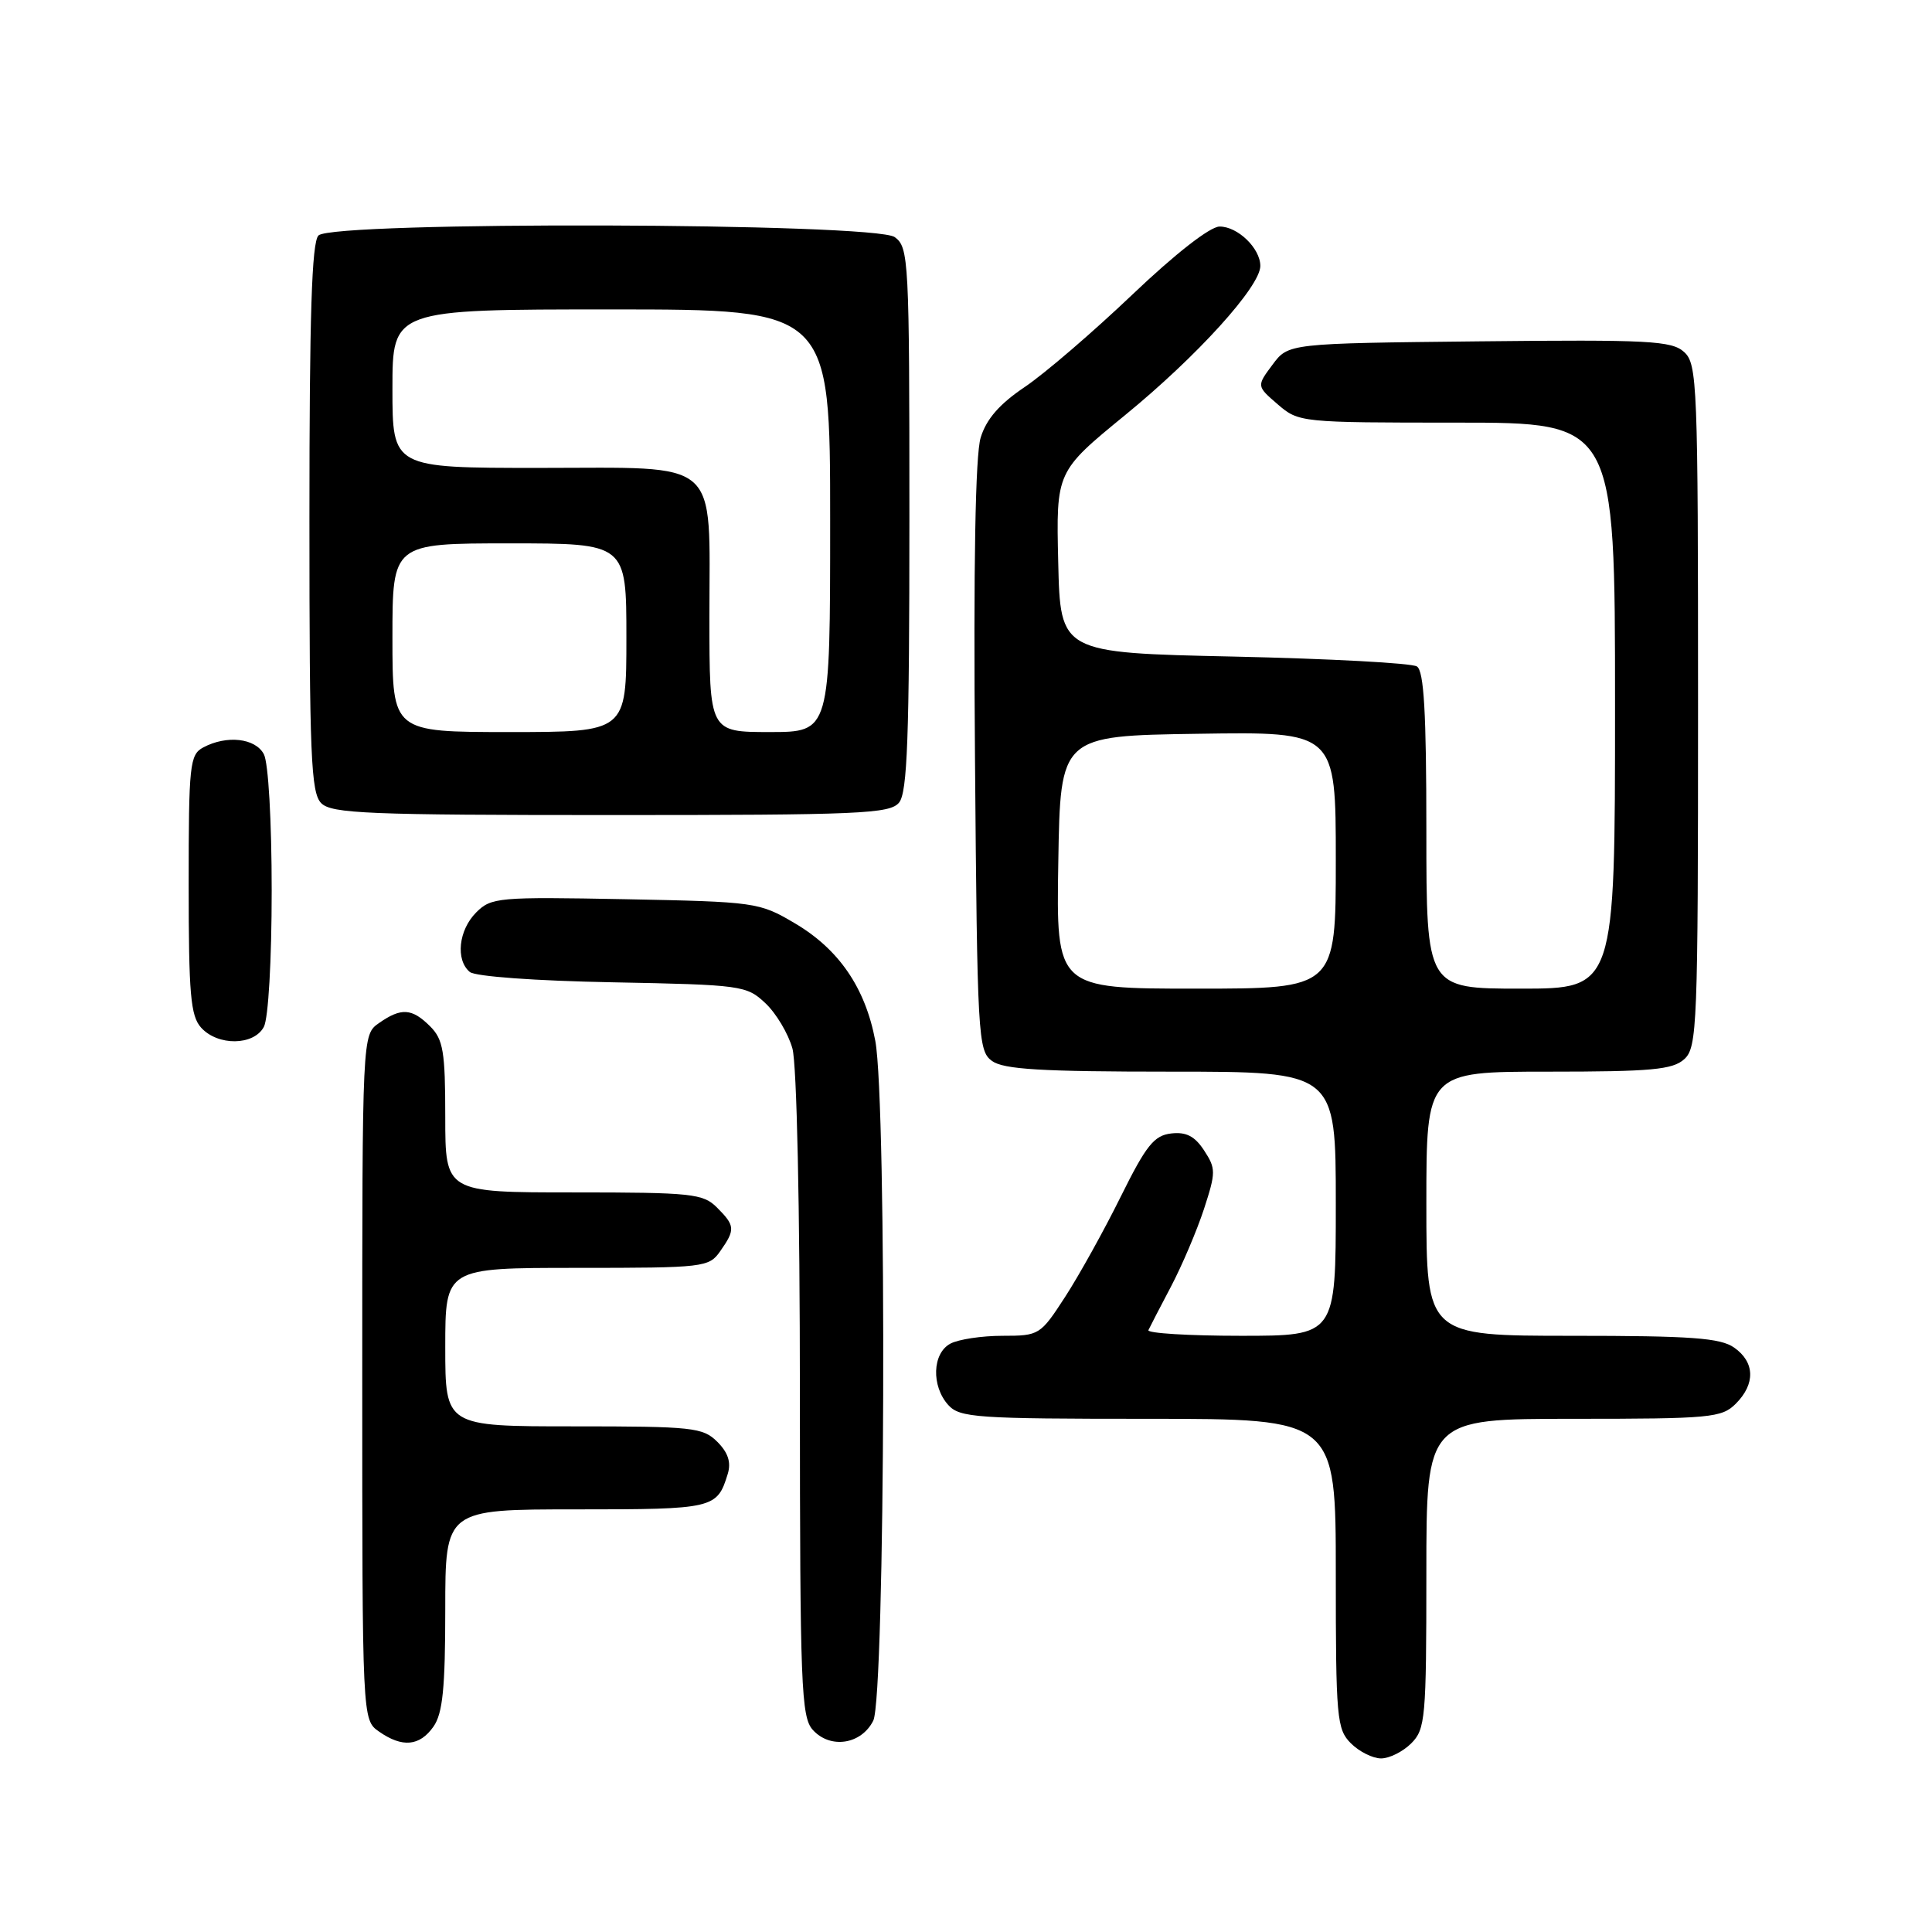 <?xml version="1.0" encoding="UTF-8" standalone="no"?>
<!DOCTYPE svg PUBLIC "-//W3C//DTD SVG 1.1//EN" "http://www.w3.org/Graphics/SVG/1.1/DTD/svg11.dtd" >
<svg xmlns="http://www.w3.org/2000/svg" xmlns:xlink="http://www.w3.org/1999/xlink" version="1.1" viewBox="0 0 256 256">
 <g >
 <path fill="currentColor"
d=" M 187.00 231.00 C 188.87 229.13 189.00 227.67 189.00 208.50 C 189.00 188.00 189.00 188.00 208.50 188.00 C 226.67 188.00 228.14 187.86 230.00 186.00 C 232.62 183.38 232.54 180.49 229.78 178.56 C 227.95 177.28 224.11 177.00 208.28 177.00 C 189.00 177.00 189.00 177.00 189.00 159.50 C 189.00 142.00 189.00 142.00 205.17 142.00 C 218.82 142.00 221.63 141.74 223.17 140.35 C 224.89 138.79 225.00 136.01 225.00 93.50 C 225.00 50.82 224.90 48.22 223.15 46.64 C 221.51 45.15 218.49 44.99 196.01 45.23 C 170.71 45.50 170.71 45.50 168.61 48.33 C 166.50 51.16 166.50 51.16 169.31 53.58 C 172.08 55.97 172.34 56.00 193.06 56.00 C 214.00 56.00 214.00 56.00 214.00 93.50 C 214.00 131.00 214.00 131.00 201.50 131.00 C 189.00 131.00 189.00 131.00 189.00 110.06 C 189.00 94.40 188.68 88.91 187.75 88.31 C 187.06 87.86 176.15 87.28 163.50 87.00 C 140.50 86.50 140.50 86.50 140.22 74.49 C 139.94 62.49 139.94 62.49 149.10 54.99 C 158.63 47.20 167.00 37.96 167.00 35.24 C 167.00 32.90 163.99 30.00 161.60 30.02 C 160.34 30.02 155.72 33.63 150.05 39.03 C 144.85 43.98 138.44 49.49 135.80 51.27 C 132.42 53.54 130.69 55.54 129.94 58.00 C 129.24 60.30 128.98 74.82 129.19 100.33 C 129.49 137.42 129.59 139.23 131.44 140.58 C 132.98 141.70 137.94 142.00 155.19 142.00 C 177.00 142.00 177.00 142.00 177.00 159.50 C 177.00 177.00 177.00 177.00 164.42 177.00 C 157.50 177.00 151.99 176.66 152.17 176.25 C 152.36 175.84 153.71 173.23 155.17 170.46 C 156.63 167.68 158.59 163.07 159.53 160.21 C 161.12 155.33 161.12 154.84 159.55 152.44 C 158.32 150.55 157.17 149.96 155.19 150.19 C 152.92 150.45 151.87 151.77 148.50 158.57 C 146.30 163.02 142.99 168.98 141.15 171.82 C 137.85 176.91 137.71 177.00 132.83 177.00 C 130.10 177.00 127.00 177.47 125.93 178.04 C 123.53 179.32 123.39 183.66 125.65 186.17 C 127.17 187.85 129.36 188.00 152.15 188.00 C 177.00 188.00 177.00 188.00 177.00 208.50 C 177.00 227.67 177.13 229.13 179.00 231.00 C 180.10 232.10 181.90 233.00 183.00 233.00 C 184.10 233.00 185.90 232.10 187.00 231.00 Z  M 57.44 228.78 C 58.66 227.04 59.00 223.68 59.00 213.28 C 59.00 200.00 59.00 200.00 76.38 200.00 C 94.61 200.00 95.02 199.90 96.43 195.30 C 96.90 193.77 96.48 192.48 95.05 191.05 C 93.14 189.14 91.81 189.00 76.00 189.00 C 59.00 189.00 59.00 189.00 59.00 178.50 C 59.00 168.00 59.00 168.00 76.44 168.00 C 93.34 168.00 93.94 167.93 95.44 165.78 C 97.45 162.92 97.41 162.41 95.00 160.00 C 93.16 158.16 91.67 158.00 76.00 158.00 C 59.00 158.00 59.00 158.00 59.00 148.00 C 59.00 139.33 58.73 137.73 57.00 136.00 C 54.59 133.59 53.16 133.50 50.22 135.56 C 48.00 137.11 48.00 137.11 48.00 182.50 C 48.00 227.89 48.00 227.89 50.22 229.44 C 53.30 231.60 55.61 231.39 57.44 228.78 Z  M 115.71 228.00 C 117.30 224.84 117.54 146.13 115.98 137.91 C 114.65 130.86 111.14 125.75 105.27 122.31 C 100.61 119.56 100.10 119.49 82.85 119.15 C 66.02 118.83 65.09 118.91 63.10 120.90 C 60.76 123.24 60.34 127.20 62.25 128.79 C 62.97 129.39 70.97 129.97 81.17 130.16 C 98.28 130.49 98.93 130.58 101.42 132.93 C 102.84 134.26 104.45 136.96 105.00 138.93 C 105.58 141.03 105.99 159.93 105.99 184.92 C 106.00 223.42 106.16 227.52 107.70 229.22 C 110.02 231.78 114.12 231.16 115.71 228.00 Z  M 34.96 136.07 C 35.56 134.96 36.00 127.21 36.00 118.00 C 36.00 108.79 35.56 101.04 34.96 99.93 C 33.83 97.80 30.03 97.38 26.93 99.04 C 25.14 100.00 25.00 101.29 25.00 117.21 C 25.00 131.75 25.25 134.62 26.65 136.17 C 28.87 138.62 33.63 138.56 34.96 136.07 Z  M 119.13 106.35 C 120.23 105.01 120.50 97.75 120.50 68.77 C 120.50 34.36 120.42 32.78 118.56 31.42 C 115.94 29.50 44.10 29.30 42.20 31.20 C 41.31 32.09 41.00 41.78 41.00 68.63 C 41.00 100.23 41.20 105.06 42.57 106.43 C 43.94 107.80 48.82 108.00 80.95 108.00 C 113.97 108.00 117.90 107.83 119.13 106.35 Z  M 140.23 114.25 C 140.50 97.50 140.50 97.50 158.75 97.23 C 177.00 96.95 177.00 96.95 177.00 113.98 C 177.00 131.00 177.00 131.00 158.48 131.00 C 139.95 131.00 139.95 131.00 140.23 114.25 Z  M 52.00 84.50 C 52.00 72.00 52.00 72.00 67.50 72.00 C 83.00 72.00 83.00 72.00 83.00 84.50 C 83.00 97.00 83.00 97.00 67.50 97.00 C 52.00 97.00 52.00 97.00 52.00 84.50 Z  M 94.00 81.72 C 94.00 60.45 95.77 62.00 71.44 62.00 C 52.00 62.00 52.00 62.00 52.00 51.50 C 52.00 41.00 52.00 41.00 81.00 41.00 C 110.00 41.00 110.00 41.00 110.00 69.00 C 110.00 97.00 110.00 97.00 102.00 97.00 C 94.00 97.00 94.00 97.00 94.00 81.72 Z "/>
</g>
</svg>